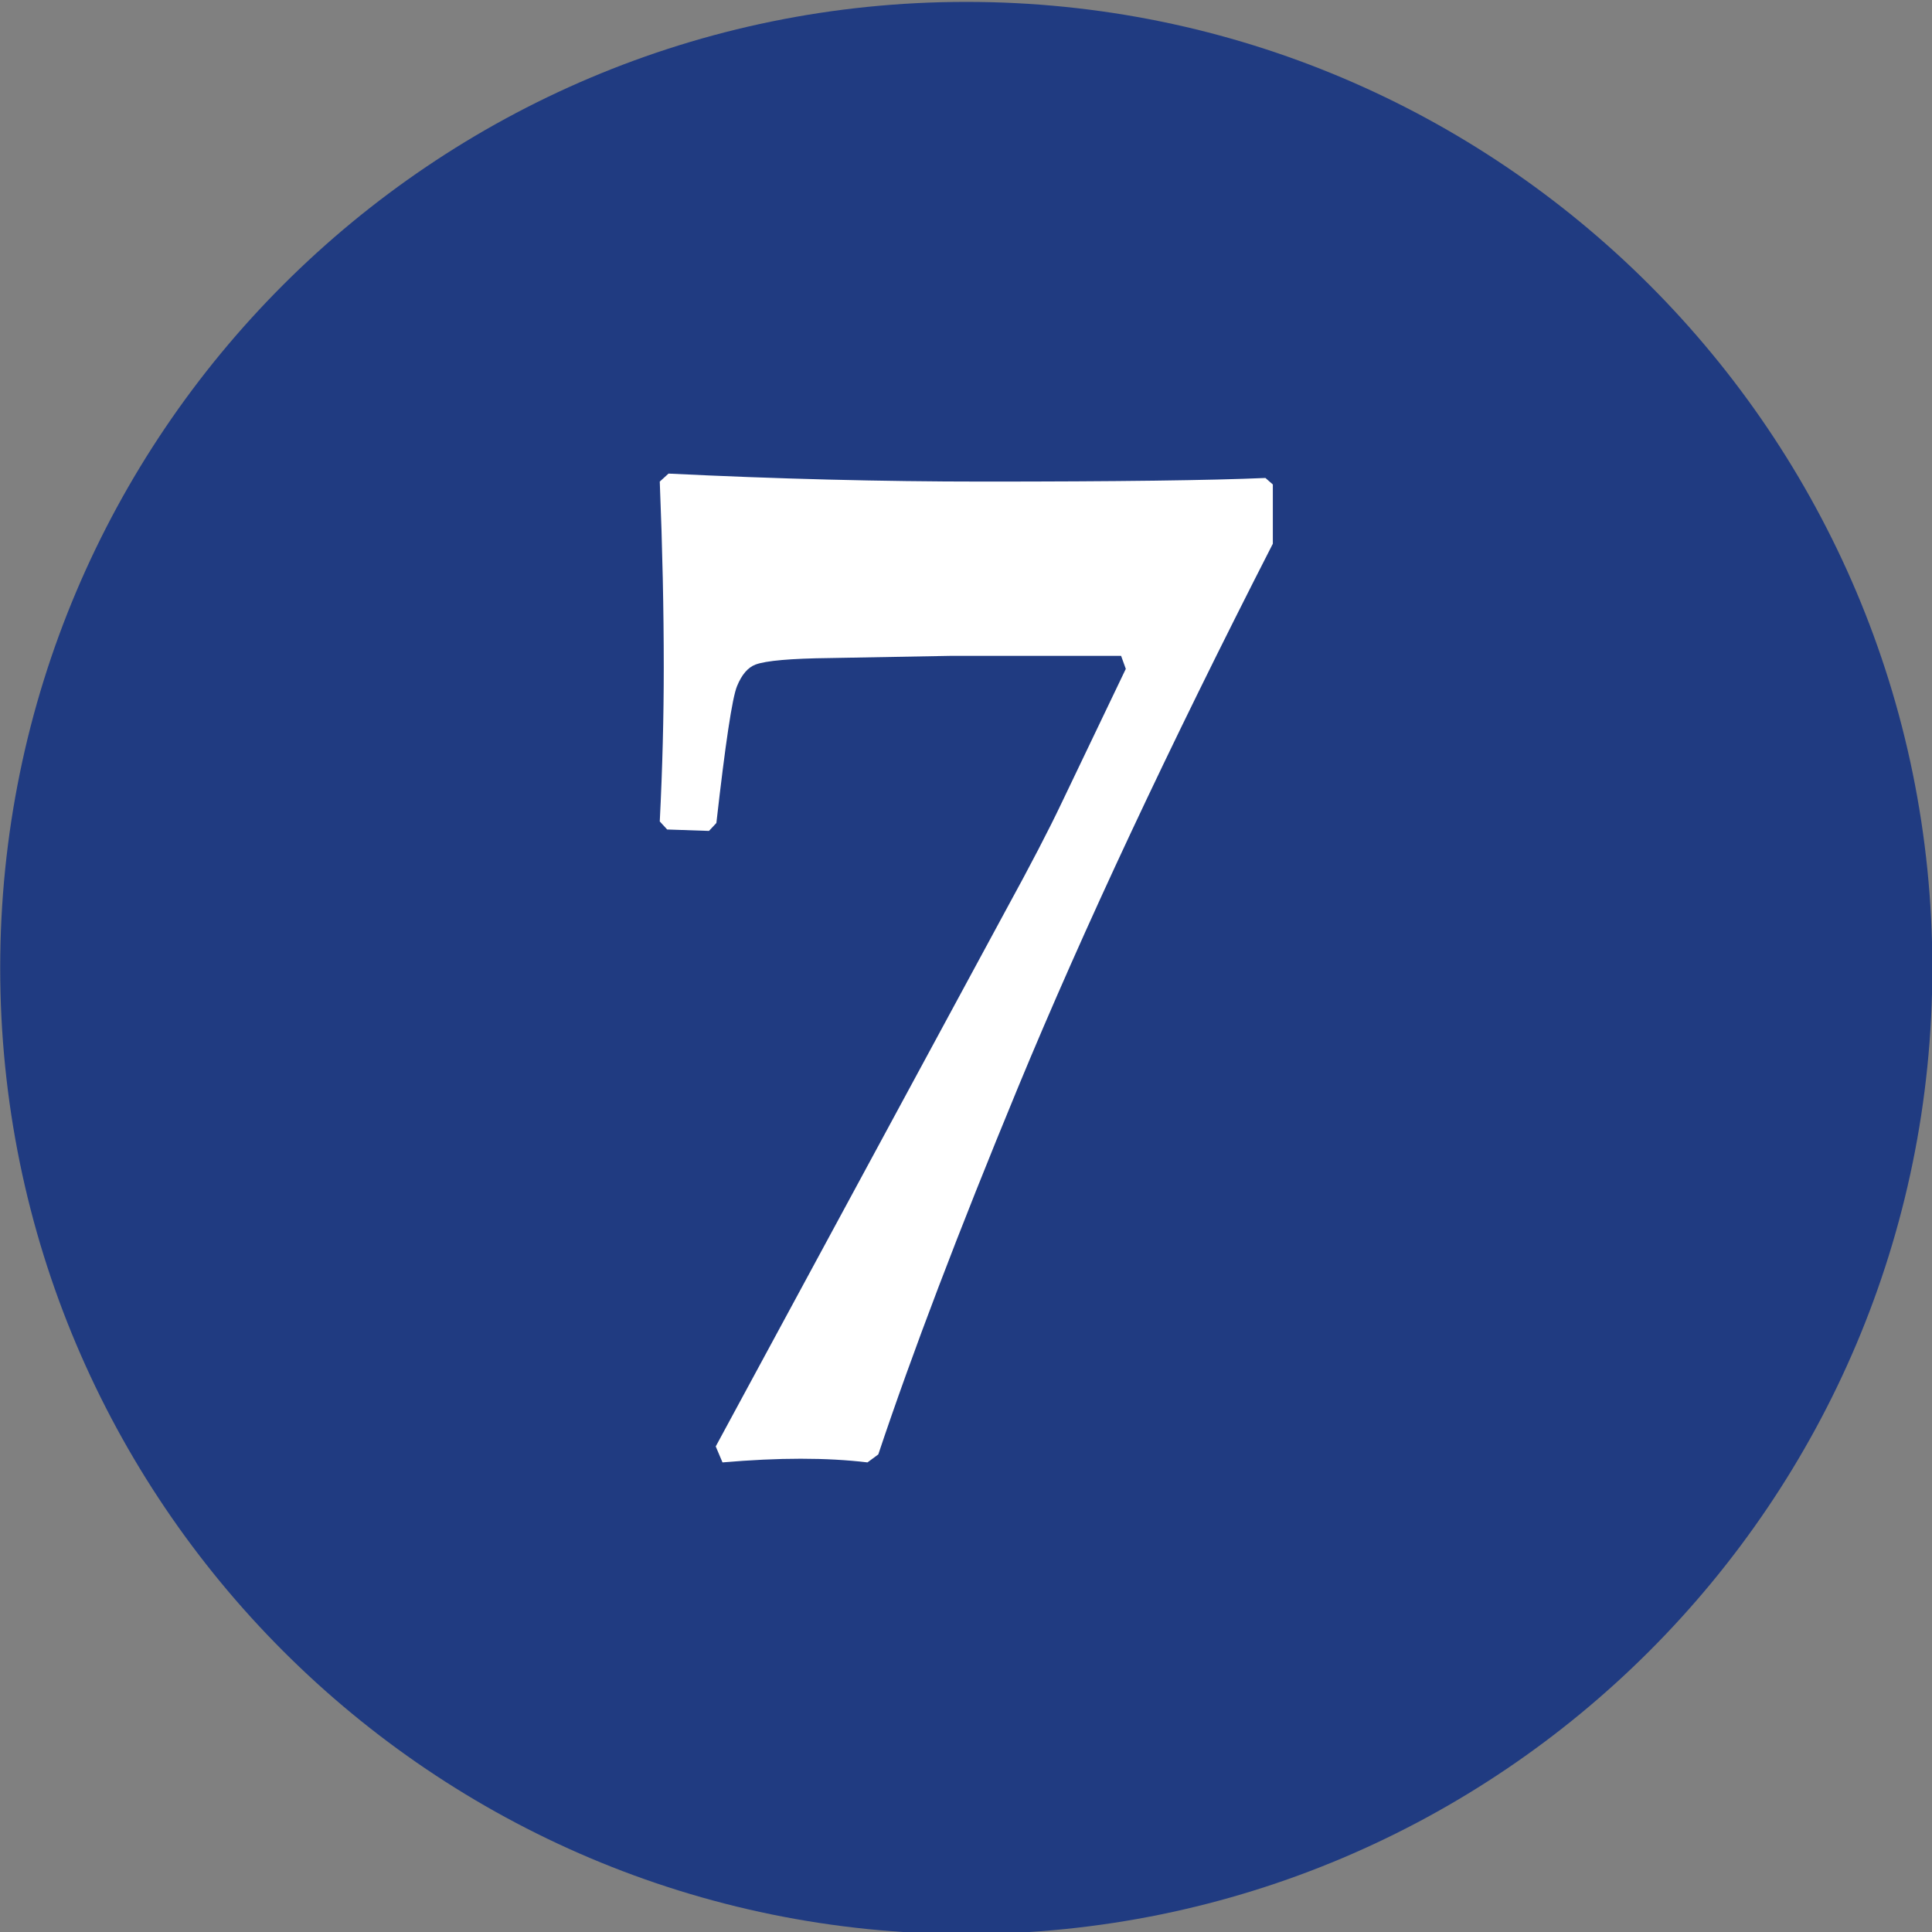 <?xml version="1.0" encoding="UTF-8" standalone="no"?>
<!DOCTYPE svg PUBLIC "-//W3C//DTD SVG 1.1//EN" "http://www.w3.org/Graphics/SVG/1.1/DTD/svg11.dtd">
<svg width="100%" height="100%" viewBox="0 0 125 125" version="1.1" xmlns="http://www.w3.org/2000/svg" xmlns:xlink="http://www.w3.org/1999/xlink" xml:space="preserve" xmlns:serif="http://www.serif.com/" style="fill-rule:evenodd;clip-rule:evenodd;stroke-linejoin:round;stroke-miterlimit:2;">
    <rect x="0" y="0" width="125" height="125" fill="#808080" stroke="none"/>
    <g transform="matrix(1,0,0,1,-164.334,-1517.32)">
        <g transform="matrix(4.167,0,0,4.167,0,0)">
            <g transform="matrix(0,-1,-1,0,54.44,364.157)">
                <path d="M-15,-15C-23.284,-15 -30,-8.284 -30,0C-30,8.284 -23.284,15 -15,15C-6.716,15 0,8.284 0,0C0,-8.284 -6.716,-15 -15,-15" style="fill:rgb(32,59,129);fill-rule:nonzero;"/>
            </g>
        </g>
        <g transform="matrix(4.167,0,0,4.167,0,0)">
            <g transform="matrix(1,0,0,1,59.2,385.745)">
                <path d="M0,-13.175C-1.62,-10.007 -2.939,-7.193 -3.958,-4.73C-4.88,-2.498 -5.603,-0.6 -6.126,0.965L-6.294,1.089C-6.608,1.051 -6.954,1.032 -7.331,1.032C-7.701,1.032 -8.105,1.051 -8.545,1.089L-8.65,0.841L-4.136,-7.503C-3.767,-8.177 -3.48,-8.728 -3.278,-9.154L-2.283,-11.232L-2.356,-11.434L-5.006,-11.434L-6.88,-11.4C-7.487,-11.393 -7.872,-11.359 -8.032,-11.299C-8.151,-11.254 -8.247,-11.142 -8.32,-10.962C-8.394,-10.782 -8.5,-10.075 -8.64,-8.839L-8.755,-8.716L-9.404,-8.738L-9.519,-8.863C-9.477,-9.693 -9.457,-10.49 -9.457,-11.254C-9.457,-12.138 -9.477,-13.1 -9.519,-14.14L-9.383,-14.264C-7.714,-14.182 -6.084,-14.14 -4.493,-14.14C-2.419,-14.14 -0.96,-14.159 -0.115,-14.196L0,-14.095L0,-13.175Z" style="fill:white;fill-rule:nonzero;"/>
            </g>
        </g>
    </g>
</svg>
